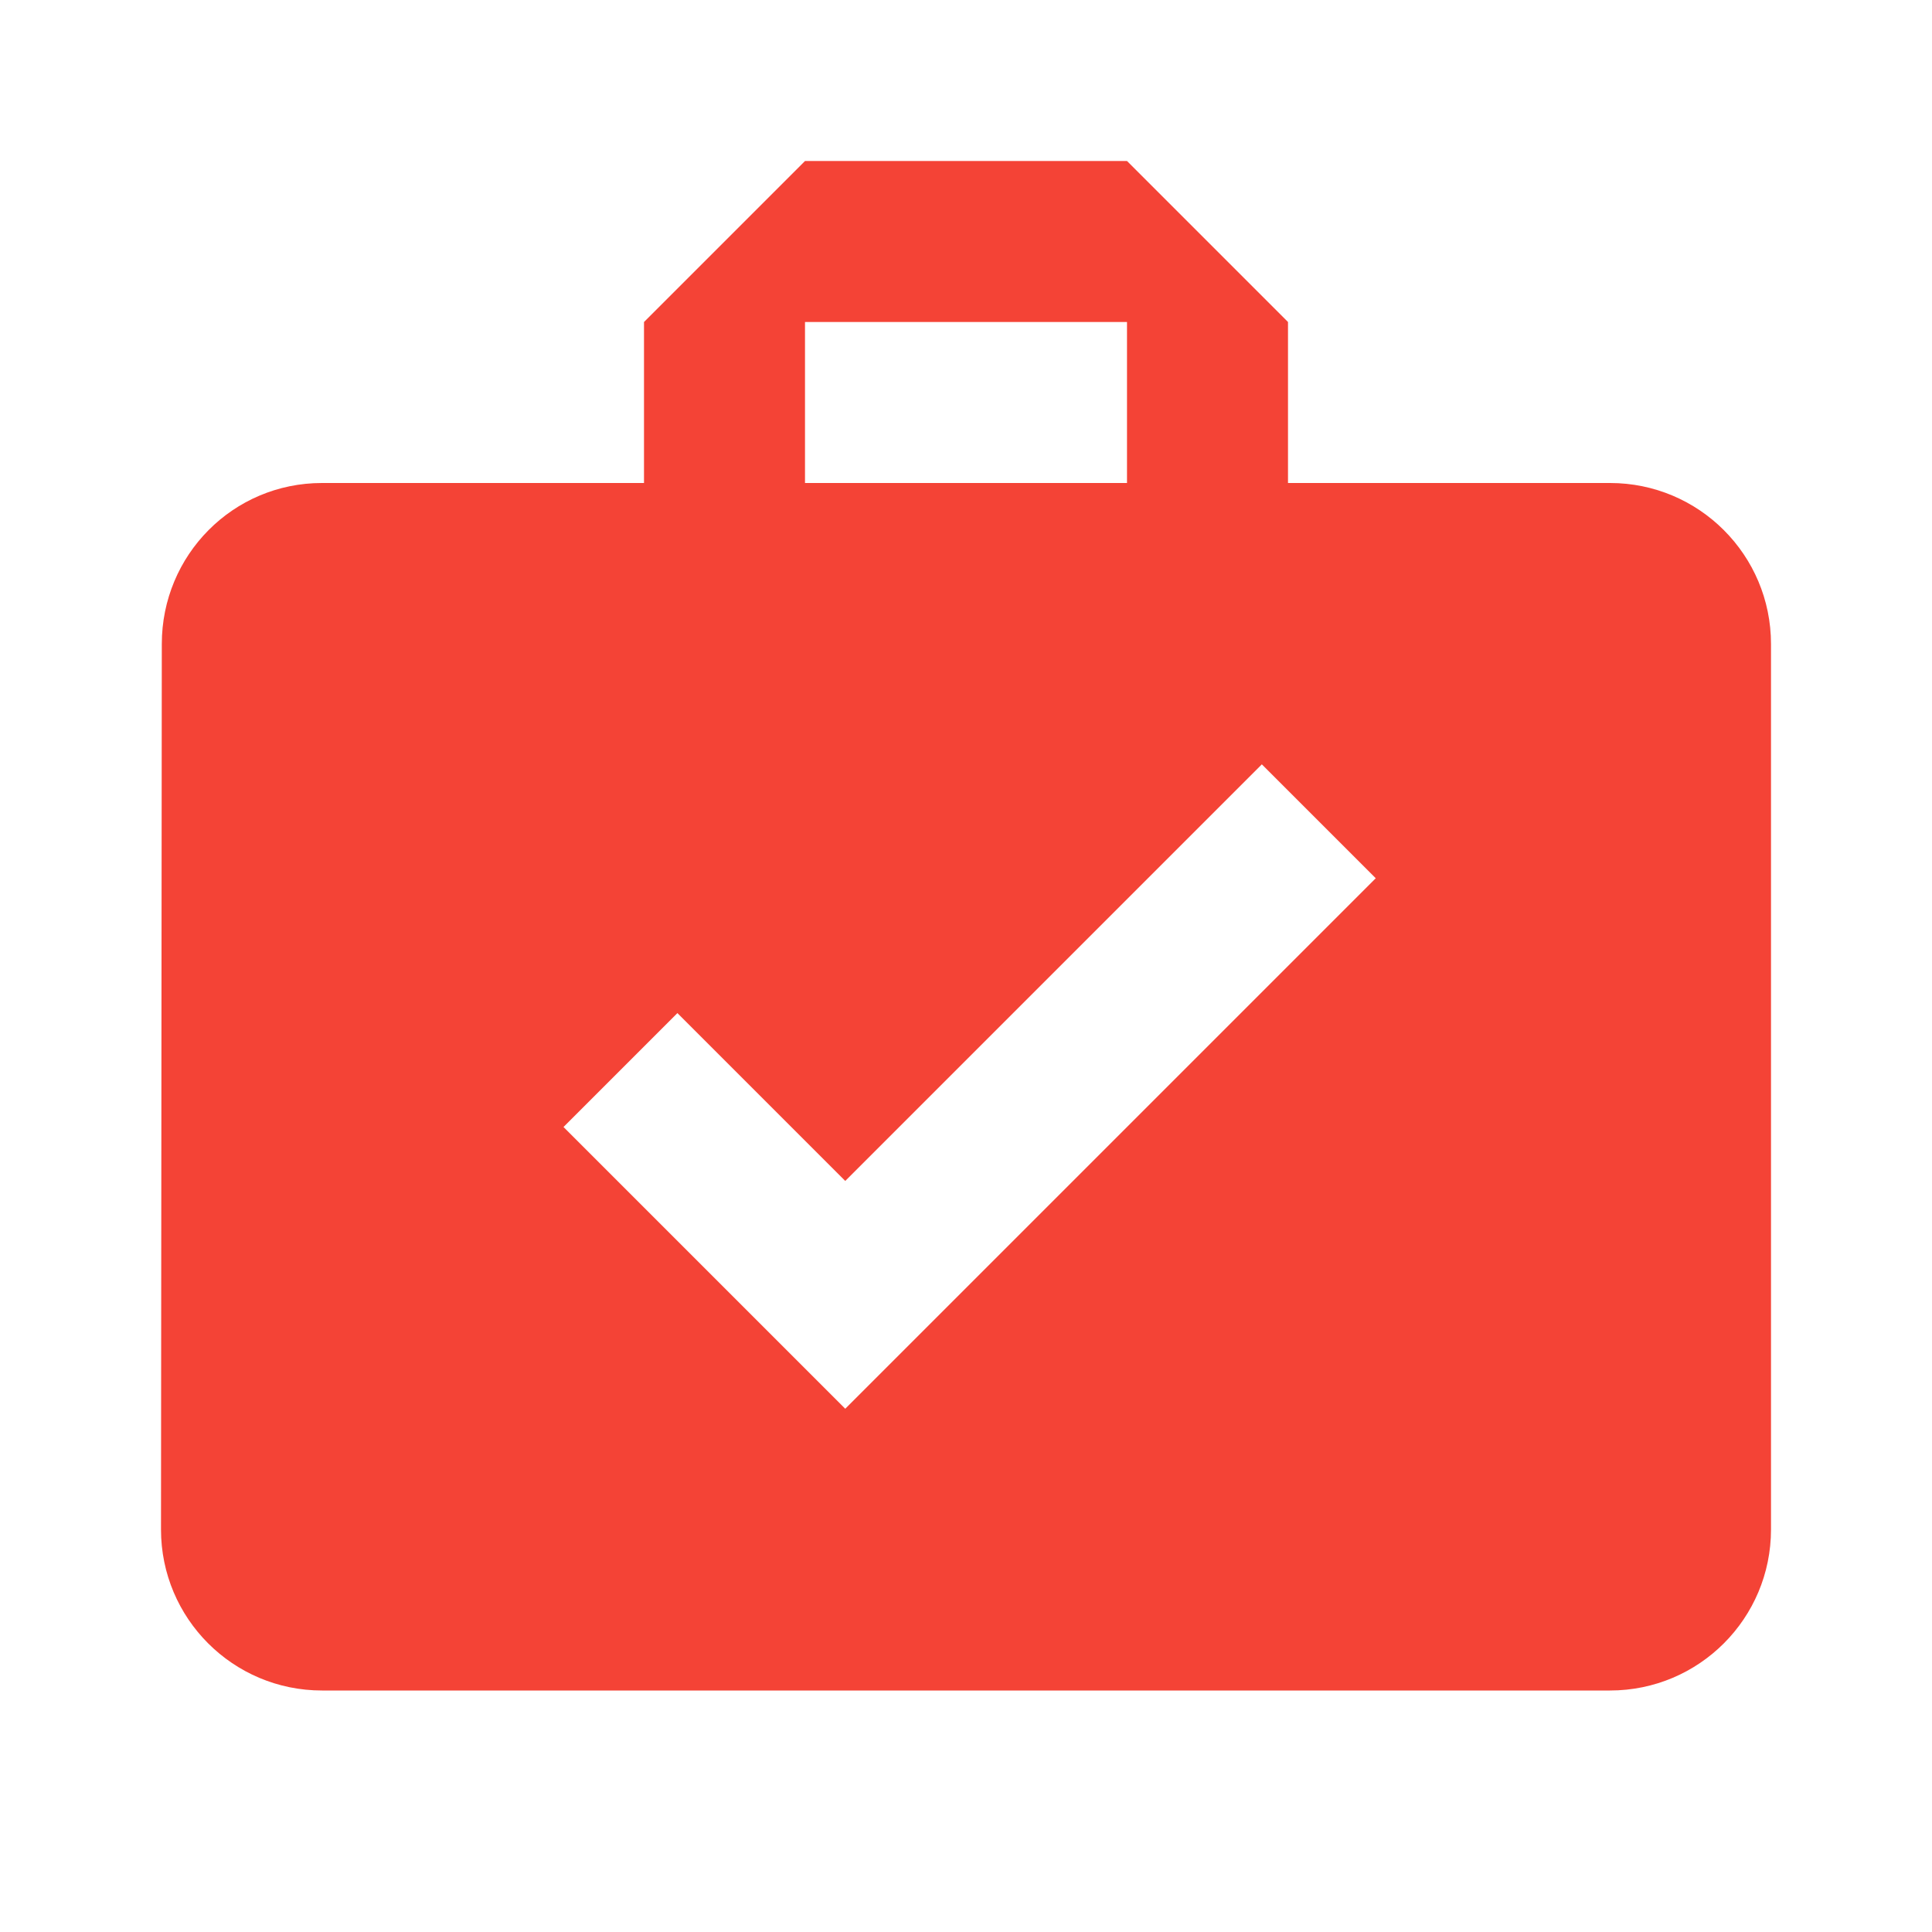 <svg fill="#F44336" xmlns="http://www.w3.org/2000/svg" width="48" height="48" viewBox="0 0 48 48"><path d="M40 12h-8V8l-4-4h-8l-4 4v4H8c-2.21 0-3.98 1.79-3.98 4L4 38c0 2.21 1.79 4 4 4h32c2.21 0 4-1.79 4-4V16c0-2.21-1.79-4-4-4zM20 8h8v4h-8V8zm1 27l-7-7 2.83-2.83L21 29.34l10.35-10.35 2.83 2.83L21 35z"/></svg>